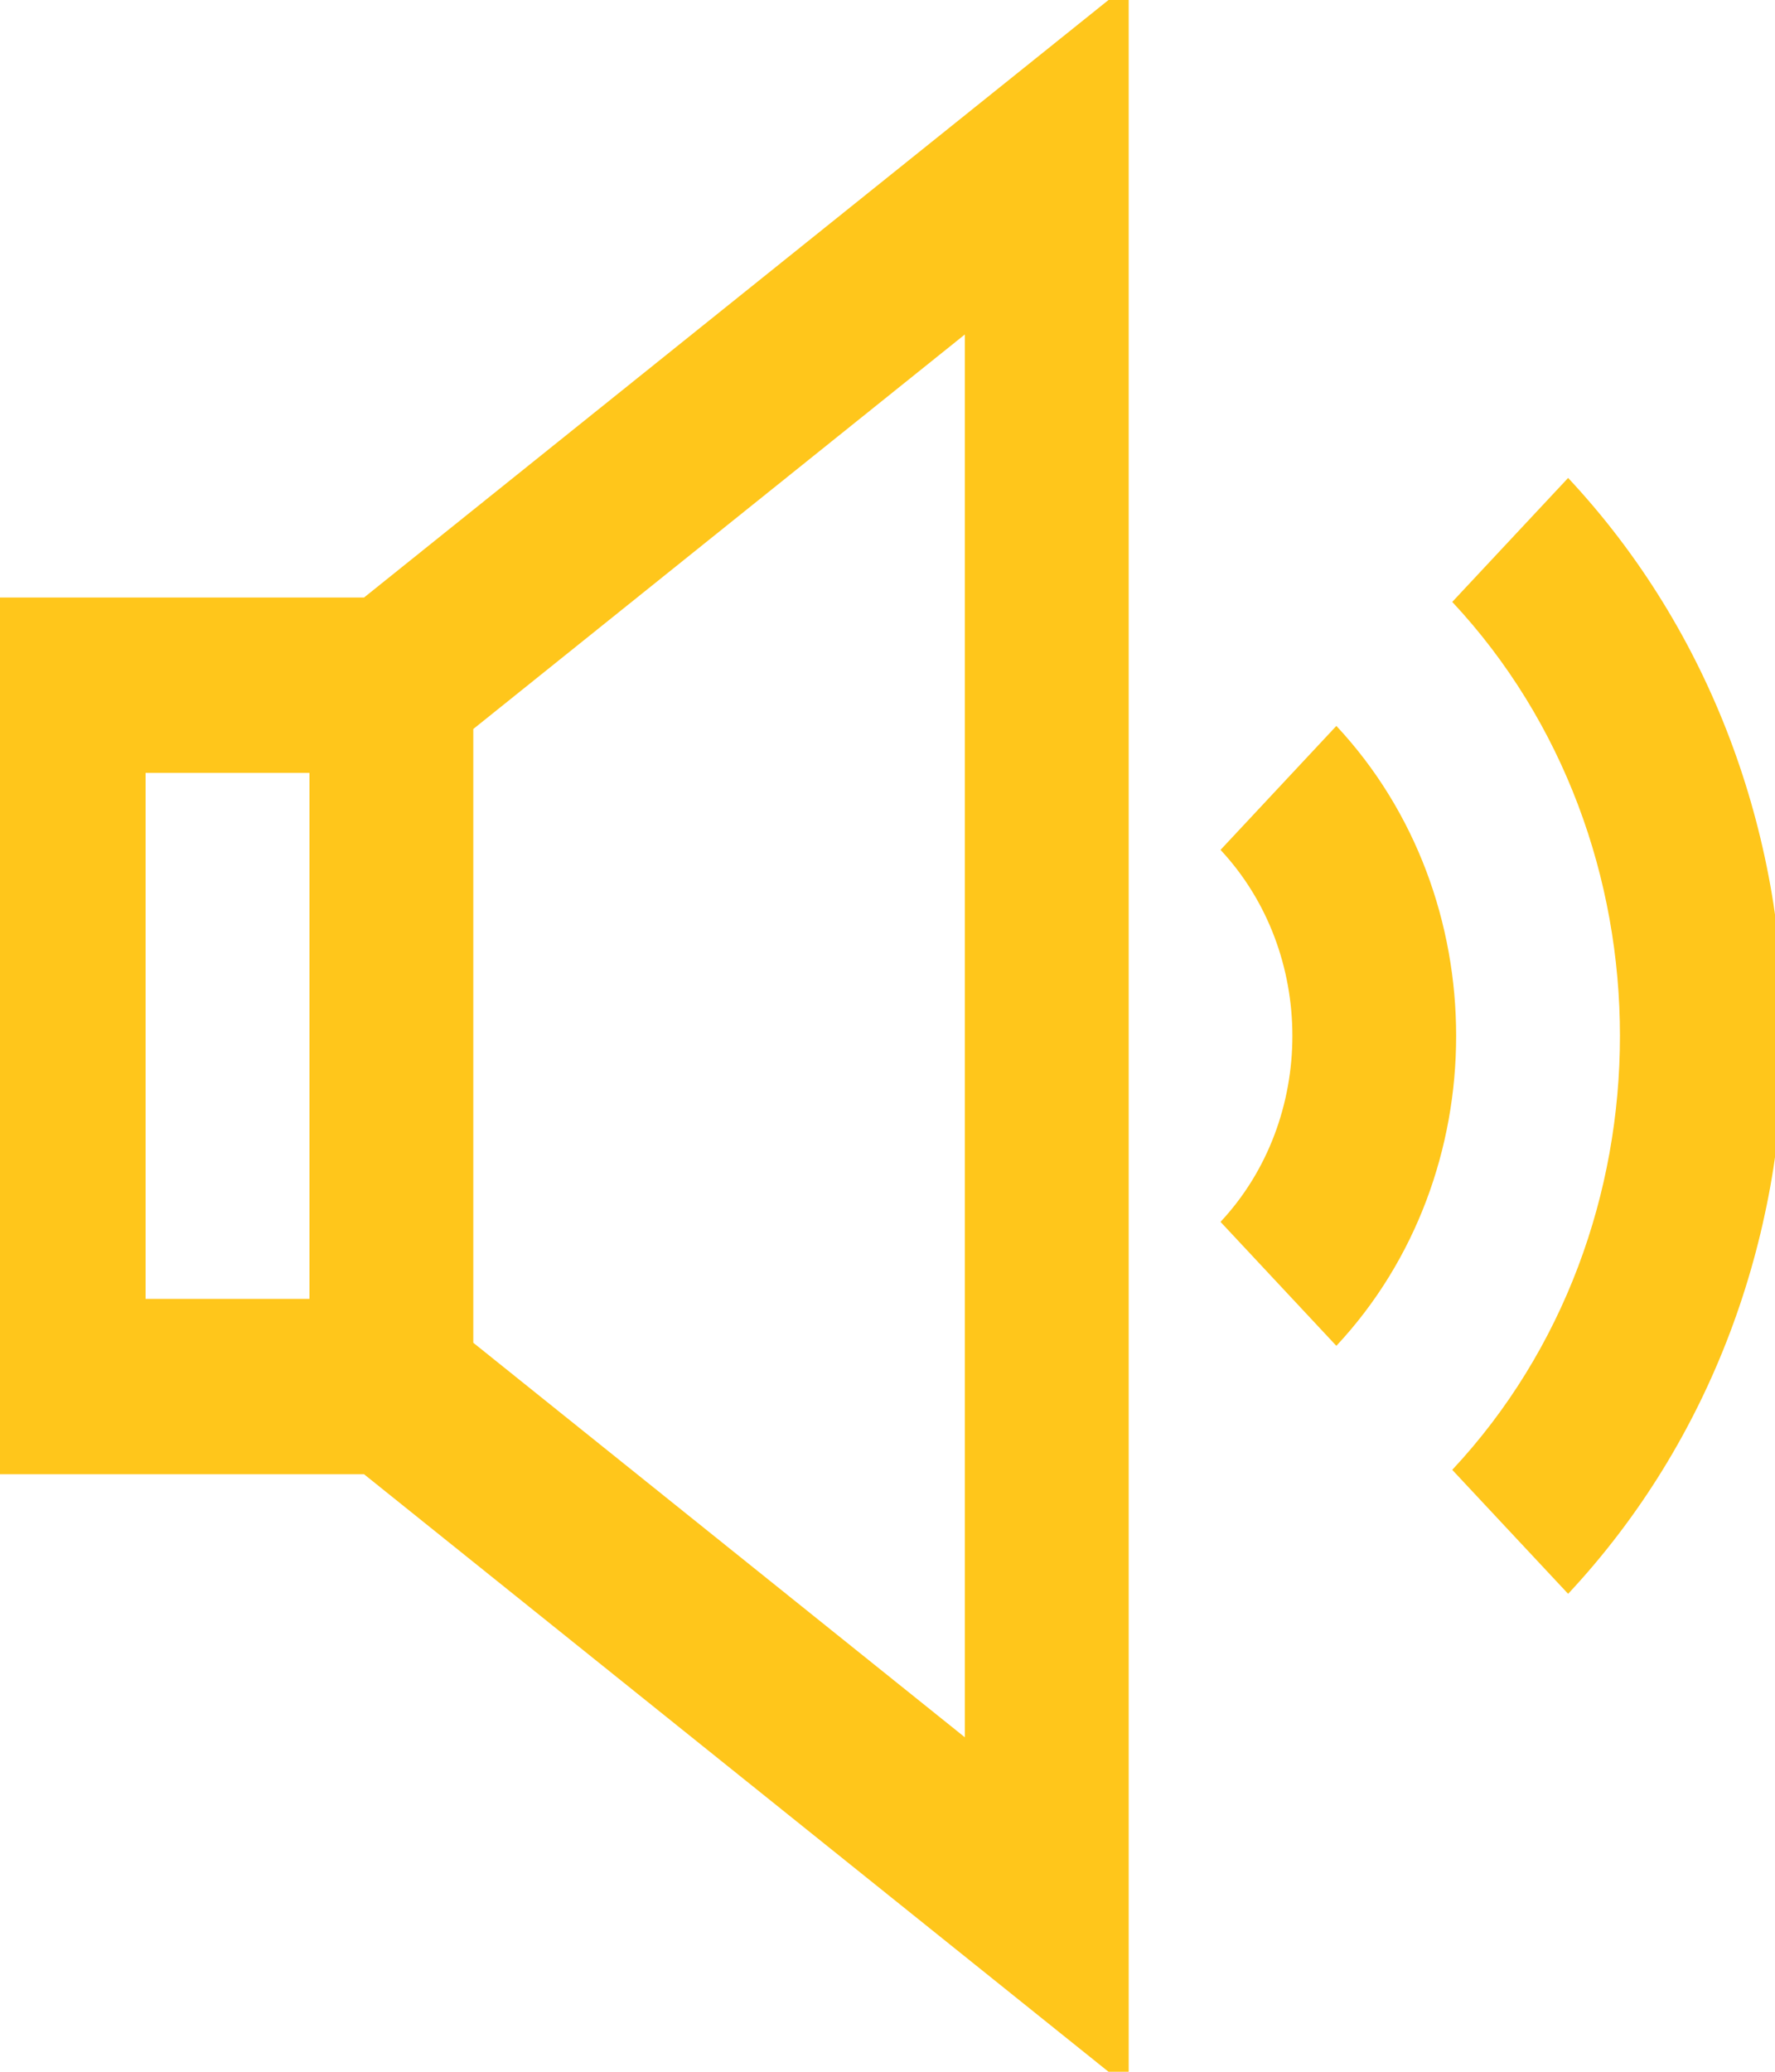 <svg width="42" height="49" viewBox="0 0 42 49" fill="none" xmlns="http://www.w3.org/2000/svg">
<g clip-path="url(#clip0)">
<path d="M-0.433 14.132V34.868H8.614L26.707 49.383V-0.383L8.614 14.132H-0.433ZM7.322 30.721H3.445V18.279H7.322V30.721ZM22.83 41.089L11.199 31.758V17.242L22.83 7.911V41.089Z" fill="#FFC61B"/>
<path d="M37.105 11.304L34.363 14.236C39.654 19.895 39.654 29.104 34.363 34.764L37.105 37.696C43.908 30.42 43.908 18.58 37.105 11.304Z" fill="#FFC61B"/>
<path d="M31.621 17.169L28.88 20.101C31.147 22.527 31.147 26.473 28.88 28.899L31.621 31.831C35.4 27.788 35.4 21.211 31.621 17.169Z" fill="#FFC61B"/>
</g>
<defs>
<clipPath id="clip0">
<rect width="42" height="49" fill="white"/>
</clipPath>
</defs>
</svg>
